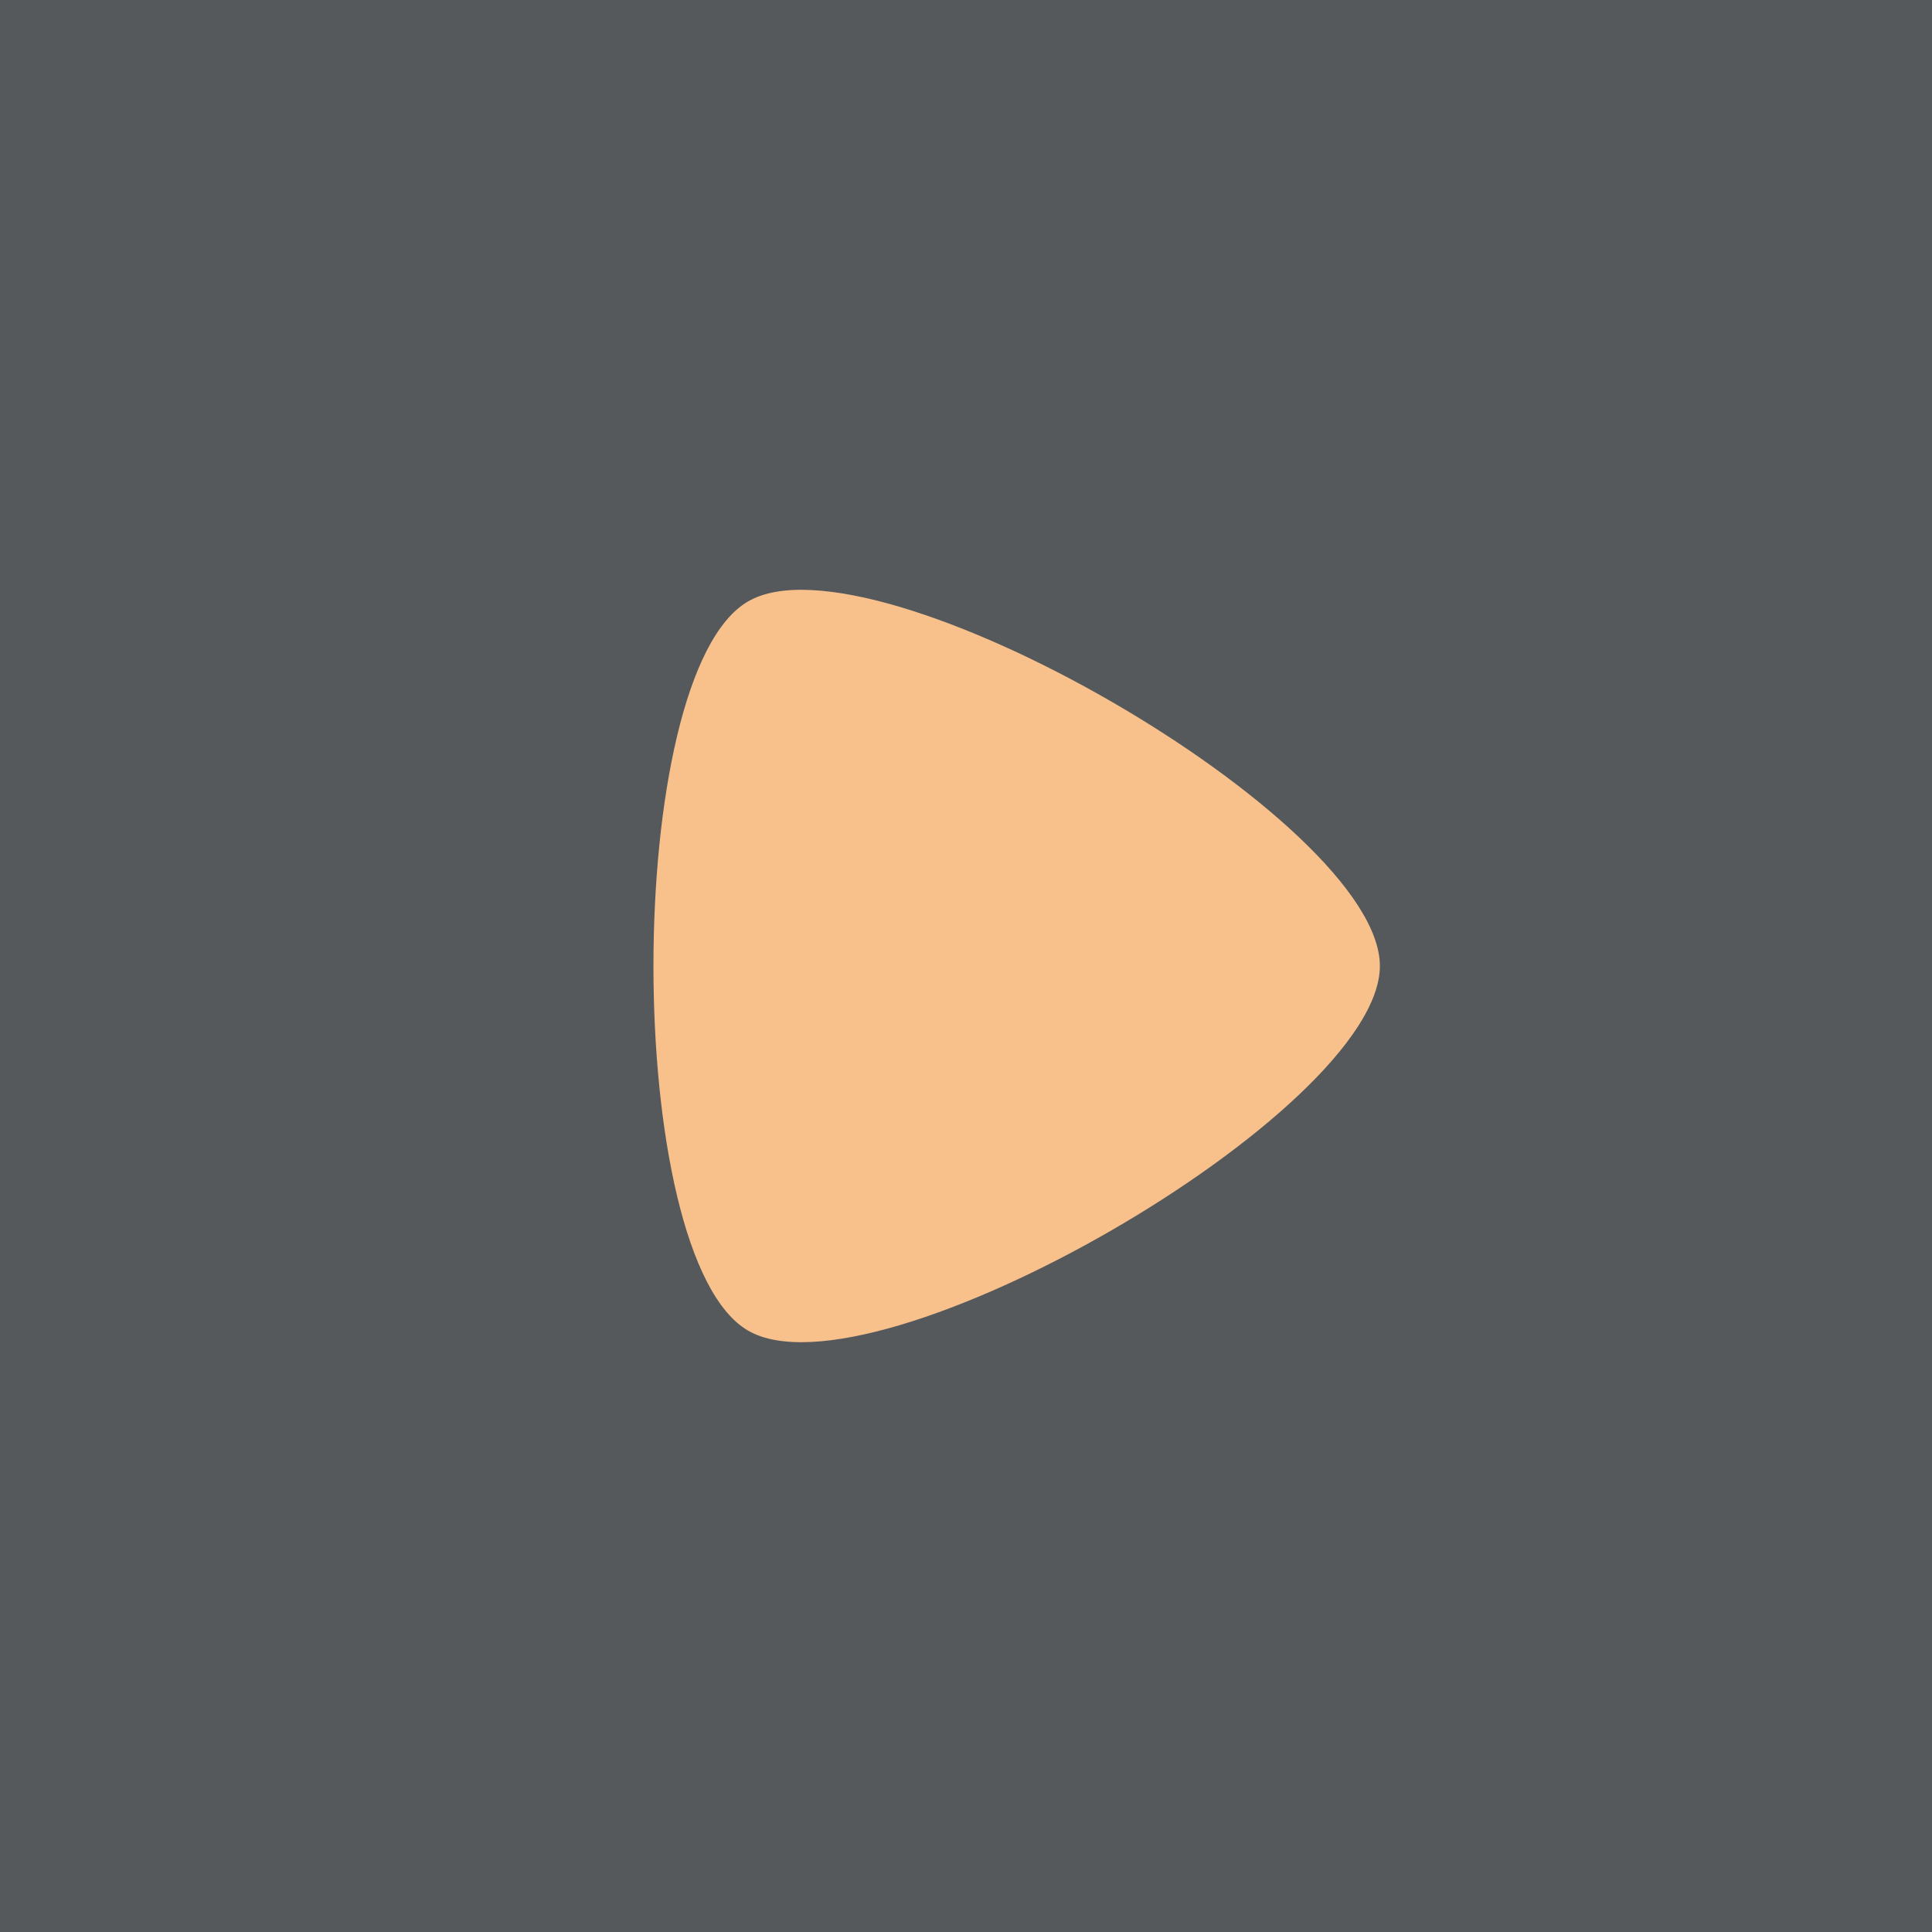 <svg xmlns="http://www.w3.org/2000/svg" xml:space="preserve" viewBox="0 0 192 192">
  <rect width="100%" height="100%" fill="#56595b" class="a" />
  <path fill="#f8c18c" stroke-linecap="square" stroke-linejoin="round" stroke-width="2.526"
    d="M74.36 59.759C86.913 52.51 137.131 81.504 137.131 96s-50.218 43.49-62.775 36.243c-12.555-7.249-12.555-65.236 0-72.484z" />
  <style></style>
</svg>

